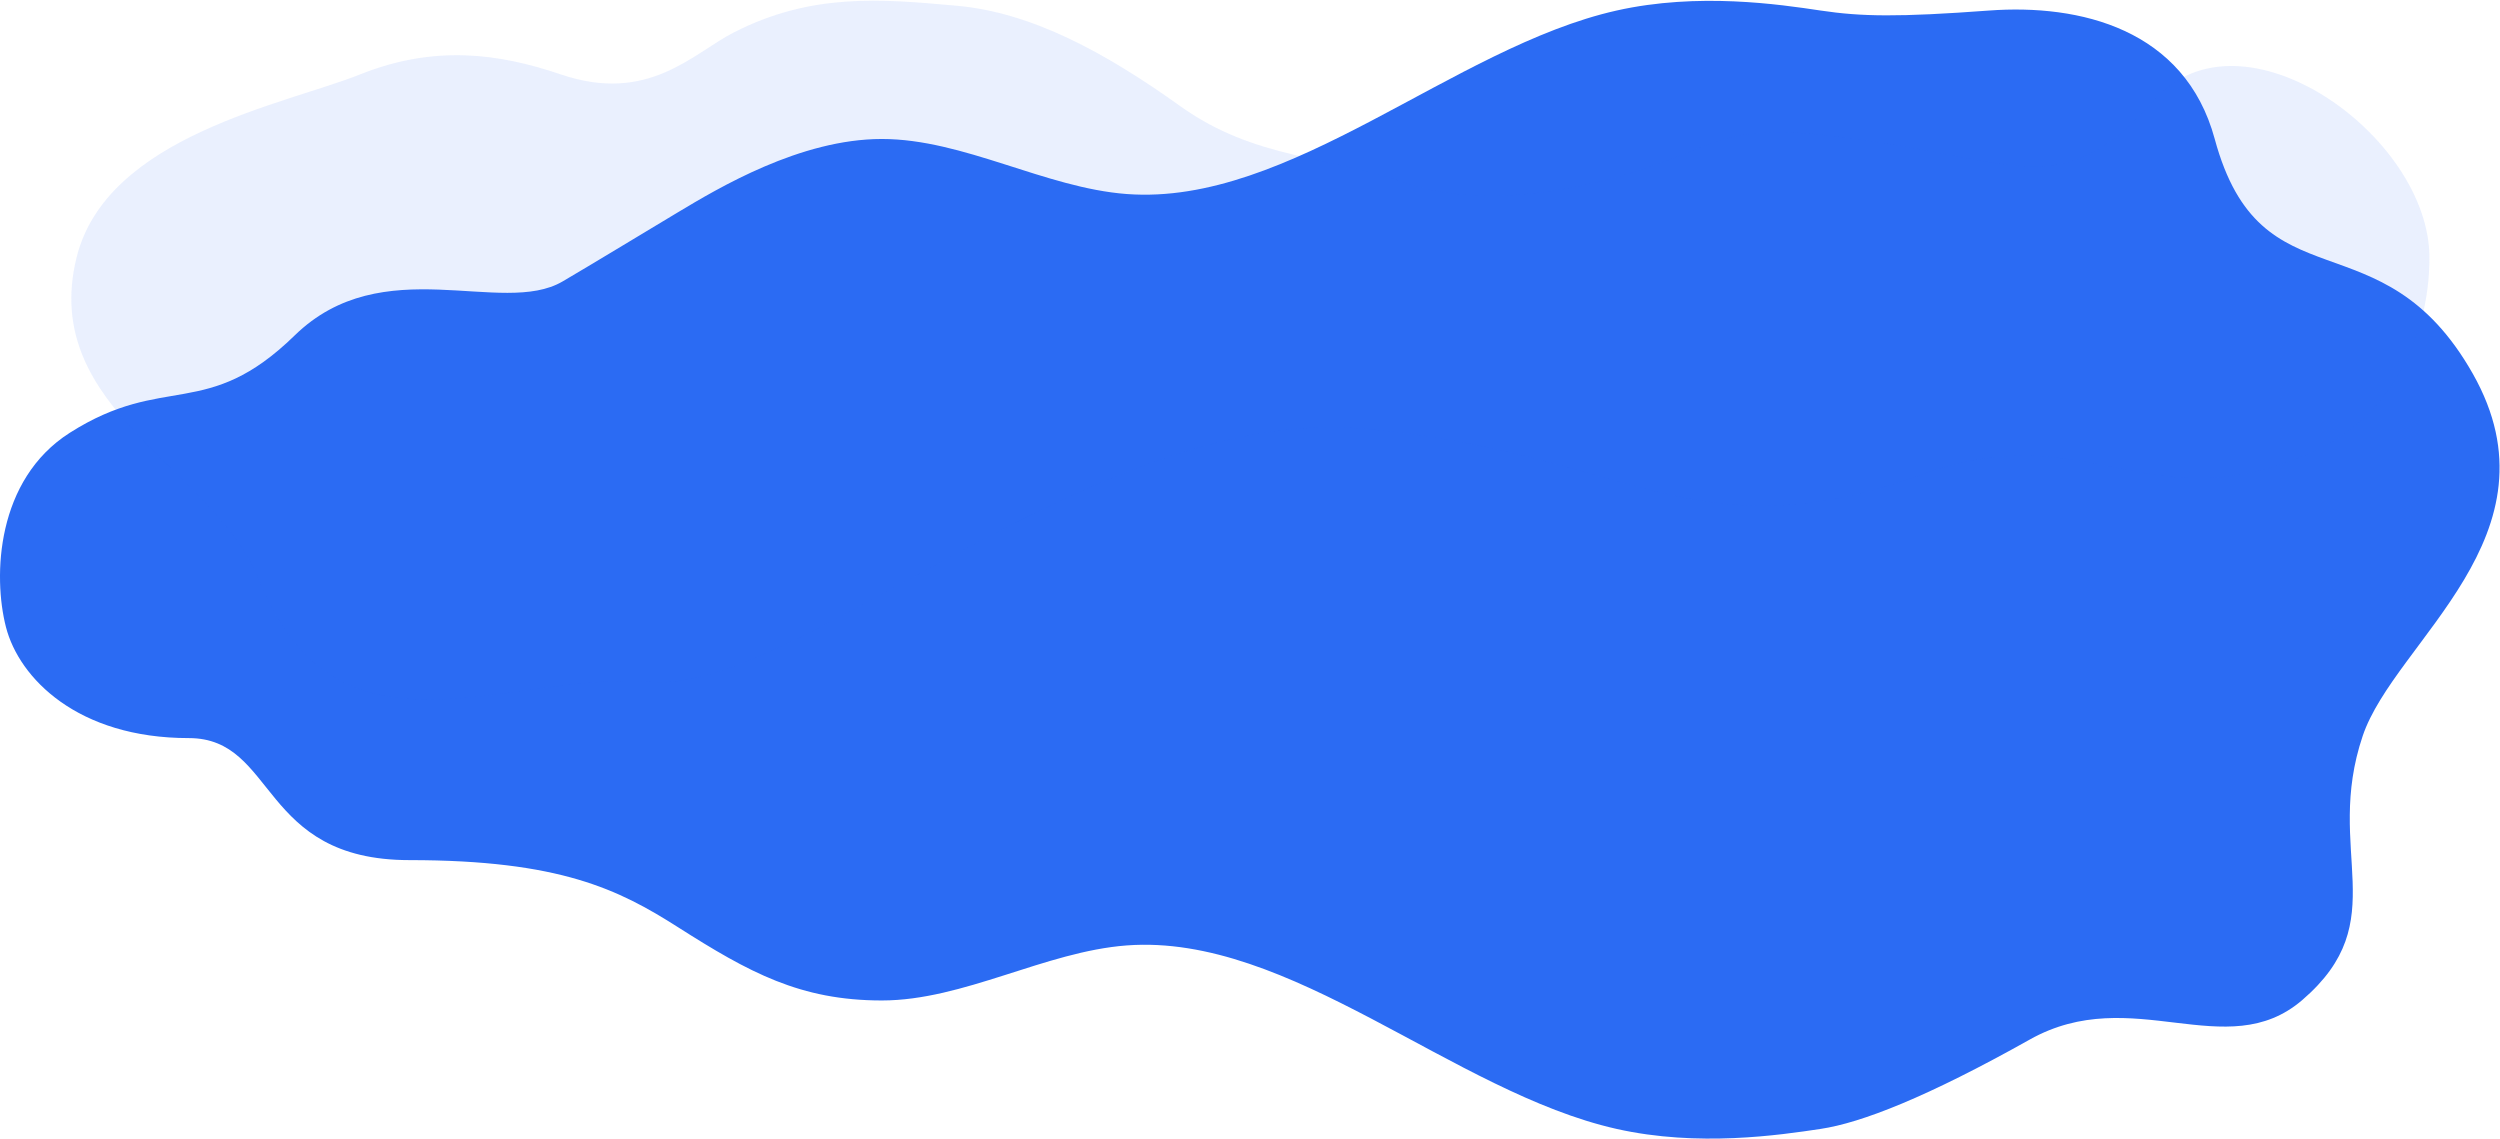 <svg width="2940" height="1339" viewBox="0 0 2940 1339" fill="none" xmlns="http://www.w3.org/2000/svg">
<path d="M797.081 249.759C749.081 278.53 698.407 309.388 661.581 331C590.206 372.888 450.016 293.5 346.515 394.5C243.014 495.5 193.515 438 82.016 509C-4.379 564.014 -8.439 677.5 7.017 737.5C22.472 797.5 91.245 868 222.017 868C325.517 868 304.515 1011.5 481.517 1011.5C658.52 1011.5 727.581 1046 797.081 1090.24C881.105 1143.73 941.083 1176.55 1037.08 1176.55C1133.08 1176.55 1229.08 1119.01 1325.08 1111.82C1421.08 1104.63 1517.08 1147.78 1613.08 1198.13C1709.08 1248.48 1805.08 1306.02 1901.08 1327.6C1997.08 1349.18 2093.08 1334.8 2141.08 1327.6C2189.08 1320.41 2266.52 1290.15 2387.02 1222.5C2507.52 1154.85 2618.02 1253 2707.52 1176C2816.61 1082.15 2732.52 1001.82 2778.52 865.5C2816.15 754 3015.52 629.241 2908.02 439.5C2800.52 249.759 2659.02 364.445 2604.52 163.445C2569.42 33.975 2445.75 4.497 2339.08 12.397C2232.41 20.296 2189.08 19.59 2141.08 12.397C2093.08 5.204 1997.08 -9.182 1901.08 12.397C1805.08 33.975 1709.08 91.517 1613.08 141.867C1517.08 192.216 1421.08 235.373 1325.08 228.18C1229.08 220.988 1133.08 163.445 1037.08 163.445C941.083 163.445 845.081 220.988 797.081 249.759Z" fill="#2B6BF3"/>
<path opacity="0.1" d="M2211 167.5C2381.5 194 2431 232.733 2533.5 117.5C2636 2.267 2857 159.257 2857 303C2857 404 2805.31 492.669 2722 530.5C2526 619.5 2458.5 486.5 2260.5 558C1989.07 656.016 1913.35 530.5 1601 504C1288.65 477.5 937 815.5 766 802C595.001 788.5 396.275 910.975 304.5 681.975C252 550.975 46 481.975 90 302.975C125.2 159.775 336 122.525 423.5 87.5C511 52.475 586.667 62.771 659.5 87.5C762.5 122.472 814.5 63 862.745 38.267C954.088 -8.56 1035.78 -1.246 1122.79 6.544L1125.4 6.778C1213.38 14.65 1300.06 61.884 1388.05 124.864C1476.04 187.843 1562.71 182.935 1650.7 214.424C1738.68 245.914 1858.51 225.489 1946.5 194C2034.49 162.51 2040.5 141 2211 167.5Z" fill="#2B6BF3"/>
</svg>
